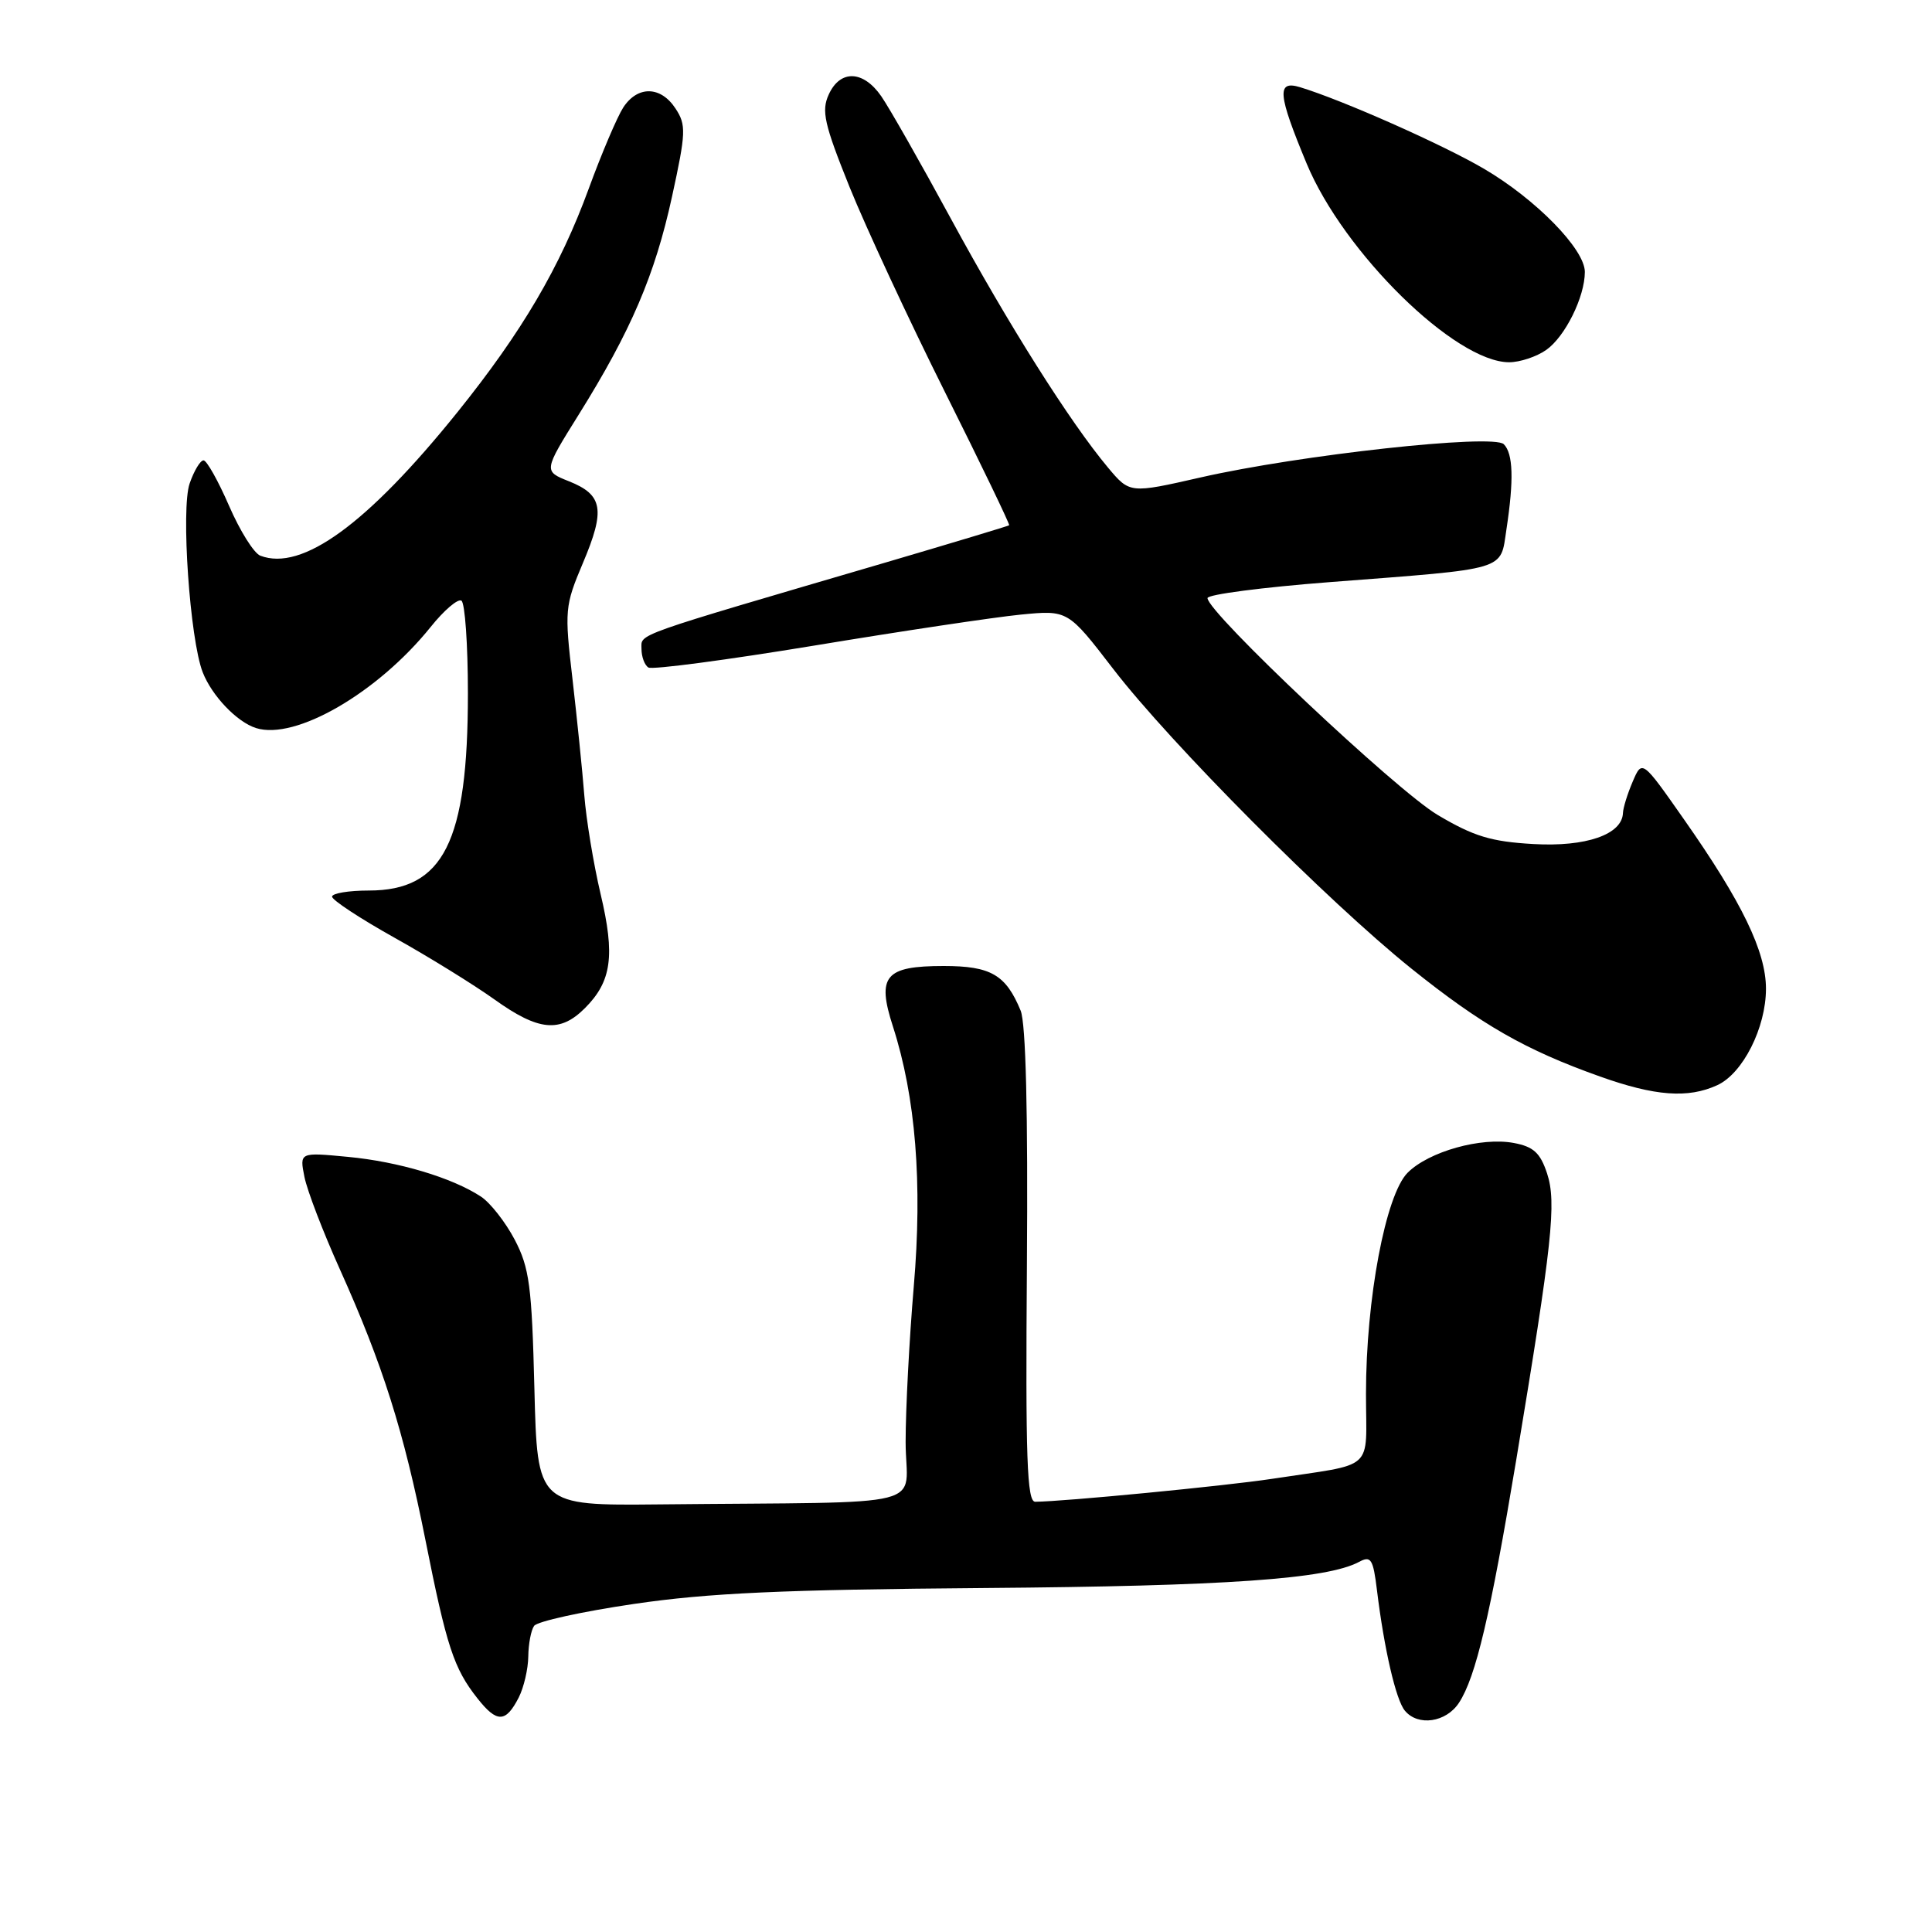 <?xml version="1.0" encoding="UTF-8" standalone="no"?>
<!DOCTYPE svg PUBLIC "-//W3C//DTD SVG 1.1//EN" "http://www.w3.org/Graphics/SVG/1.1/DTD/svg11.dtd" >
<svg xmlns="http://www.w3.org/2000/svg" xmlns:xlink="http://www.w3.org/1999/xlink" version="1.1" viewBox="0 0 256 256">
 <g >
 <path fill="currentColor"
d=" M 68.74 224.92 C 69.41 223.59 69.98 221.15 70.00 219.50 C 70.02 217.85 70.36 216.02 70.77 215.44 C 71.17 214.85 77.12 213.54 84.00 212.53 C 93.85 211.08 103.70 210.63 130.50 210.42 C 162.44 210.17 175.82 209.24 180.08 206.96 C 181.66 206.11 181.95 206.56 182.46 210.75 C 183.41 218.52 184.97 225.26 186.15 226.67 C 187.89 228.78 191.62 228.23 193.32 225.63 C 195.55 222.23 197.48 214.03 200.90 193.50 C 205.69 164.67 206.27 159.34 204.99 155.47 C 204.09 152.76 203.20 151.94 200.59 151.45 C 196.27 150.64 189.33 152.58 186.52 155.39 C 183.60 158.31 181.00 172.13 181.00 184.67 C 181.00 195.15 182.46 193.83 168.50 195.96 C 162.39 196.89 140.90 198.97 137.17 198.99 C 136.08 199.00 135.88 193.22 136.07 167.75 C 136.22 147.34 135.93 135.60 135.24 133.91 C 133.28 129.16 131.29 128.00 125.05 128.00 C 117.27 128.00 116.15 129.32 118.32 136.02 C 121.33 145.36 122.25 156.78 121.08 170.46 C 120.49 177.42 120.00 186.68 120.00 191.05 C 120.00 200.06 124.35 198.96 87.35 199.34 C 71.20 199.50 71.20 199.50 70.81 184.00 C 70.47 170.37 70.15 167.99 68.20 164.26 C 66.98 161.94 64.96 159.36 63.72 158.55 C 59.89 156.04 52.79 153.92 46.09 153.29 C 39.69 152.68 39.69 152.68 40.34 155.95 C 40.70 157.75 42.81 163.25 45.03 168.18 C 50.70 180.78 53.49 189.59 56.36 204.00 C 59.18 218.19 60.13 221.08 63.27 225.05 C 65.85 228.32 67.01 228.29 68.74 224.92 Z  M 227.53 143.80 C 230.93 142.26 234.00 136.18 234.00 131.01 C 234.00 126.10 230.83 119.54 223.17 108.62 C 217.59 100.65 217.59 100.65 216.34 103.57 C 215.65 105.18 215.07 107.05 215.05 107.73 C 214.94 110.58 210.16 112.24 203.18 111.84 C 197.58 111.52 195.29 110.83 190.49 107.98 C 185.00 104.72 160.00 81.16 160.00 79.25 C 160.00 78.77 167.31 77.82 176.25 77.13 C 200.03 75.30 198.77 75.68 199.61 70.15 C 200.61 63.57 200.50 60.10 199.26 58.86 C 197.86 57.46 172.23 60.27 159.10 63.26 C 149.70 65.40 149.70 65.40 146.81 61.95 C 141.78 55.94 133.58 42.95 126.01 29.00 C 121.98 21.57 117.82 14.26 116.77 12.75 C 114.38 9.30 111.32 9.20 109.81 12.53 C 108.82 14.69 109.21 16.43 112.57 24.78 C 114.73 30.12 120.41 42.35 125.21 51.95 C 130.01 61.55 133.83 69.49 133.72 69.60 C 133.60 69.70 126.30 71.90 117.50 74.49 C 83.41 84.49 85.00 83.92 85.00 85.97 C 85.00 87.02 85.41 88.14 85.92 88.45 C 86.43 88.76 96.32 87.45 107.91 85.54 C 119.50 83.62 131.80 81.78 135.24 81.44 C 141.50 80.83 141.50 80.83 147.50 88.63 C 155.09 98.50 175.90 119.41 187.00 128.33 C 196.31 135.80 202.11 139.12 212.00 142.64 C 219.29 145.24 223.66 145.57 227.53 143.80 Z  M 77.50 133.59 C 81.05 130.04 81.52 126.63 79.58 118.45 C 78.64 114.46 77.67 108.56 77.42 105.35 C 77.17 102.13 76.46 95.22 75.86 90.00 C 74.79 80.85 74.84 80.28 77.24 74.60 C 80.23 67.54 79.89 65.57 75.41 63.78 C 72.01 62.43 72.01 62.43 76.67 54.96 C 83.61 43.84 86.78 36.44 89.04 26.08 C 90.90 17.56 90.94 16.55 89.51 14.38 C 87.55 11.38 84.48 11.33 82.58 14.25 C 81.78 15.49 79.72 20.32 78.01 25.00 C 74.19 35.44 69.16 43.99 60.61 54.62 C 48.67 69.45 40.01 75.75 34.49 73.63 C 33.65 73.31 31.79 70.34 30.35 67.02 C 28.91 63.71 27.39 61.00 26.97 61.00 C 26.54 61.00 25.71 62.38 25.13 64.06 C 23.96 67.41 25.16 84.72 26.86 89.08 C 28.08 92.20 31.39 95.67 33.92 96.47 C 39.13 98.13 50.04 91.81 57.07 83.07 C 58.84 80.86 60.67 79.30 61.14 79.59 C 61.61 79.88 62.00 85.41 62.00 91.88 C 62.00 111.59 58.78 118.00 48.87 118.00 C 46.19 118.00 44.00 118.37 44.00 118.81 C 44.00 119.26 47.71 121.70 52.25 124.24 C 56.79 126.77 62.75 130.46 65.50 132.42 C 71.36 136.62 74.20 136.89 77.50 133.59 Z  M 204.88 46.37 C 207.38 44.62 210.00 39.34 210.00 36.03 C 210.00 33.03 203.52 26.40 196.63 22.36 C 191.12 19.13 177.83 13.24 172.25 11.55 C 169.14 10.61 169.31 12.47 173.14 21.68 C 178.06 33.50 192.84 48.00 199.97 48.00 C 201.39 48.00 203.60 47.27 204.88 46.37 Z "/>
</g>
</svg>